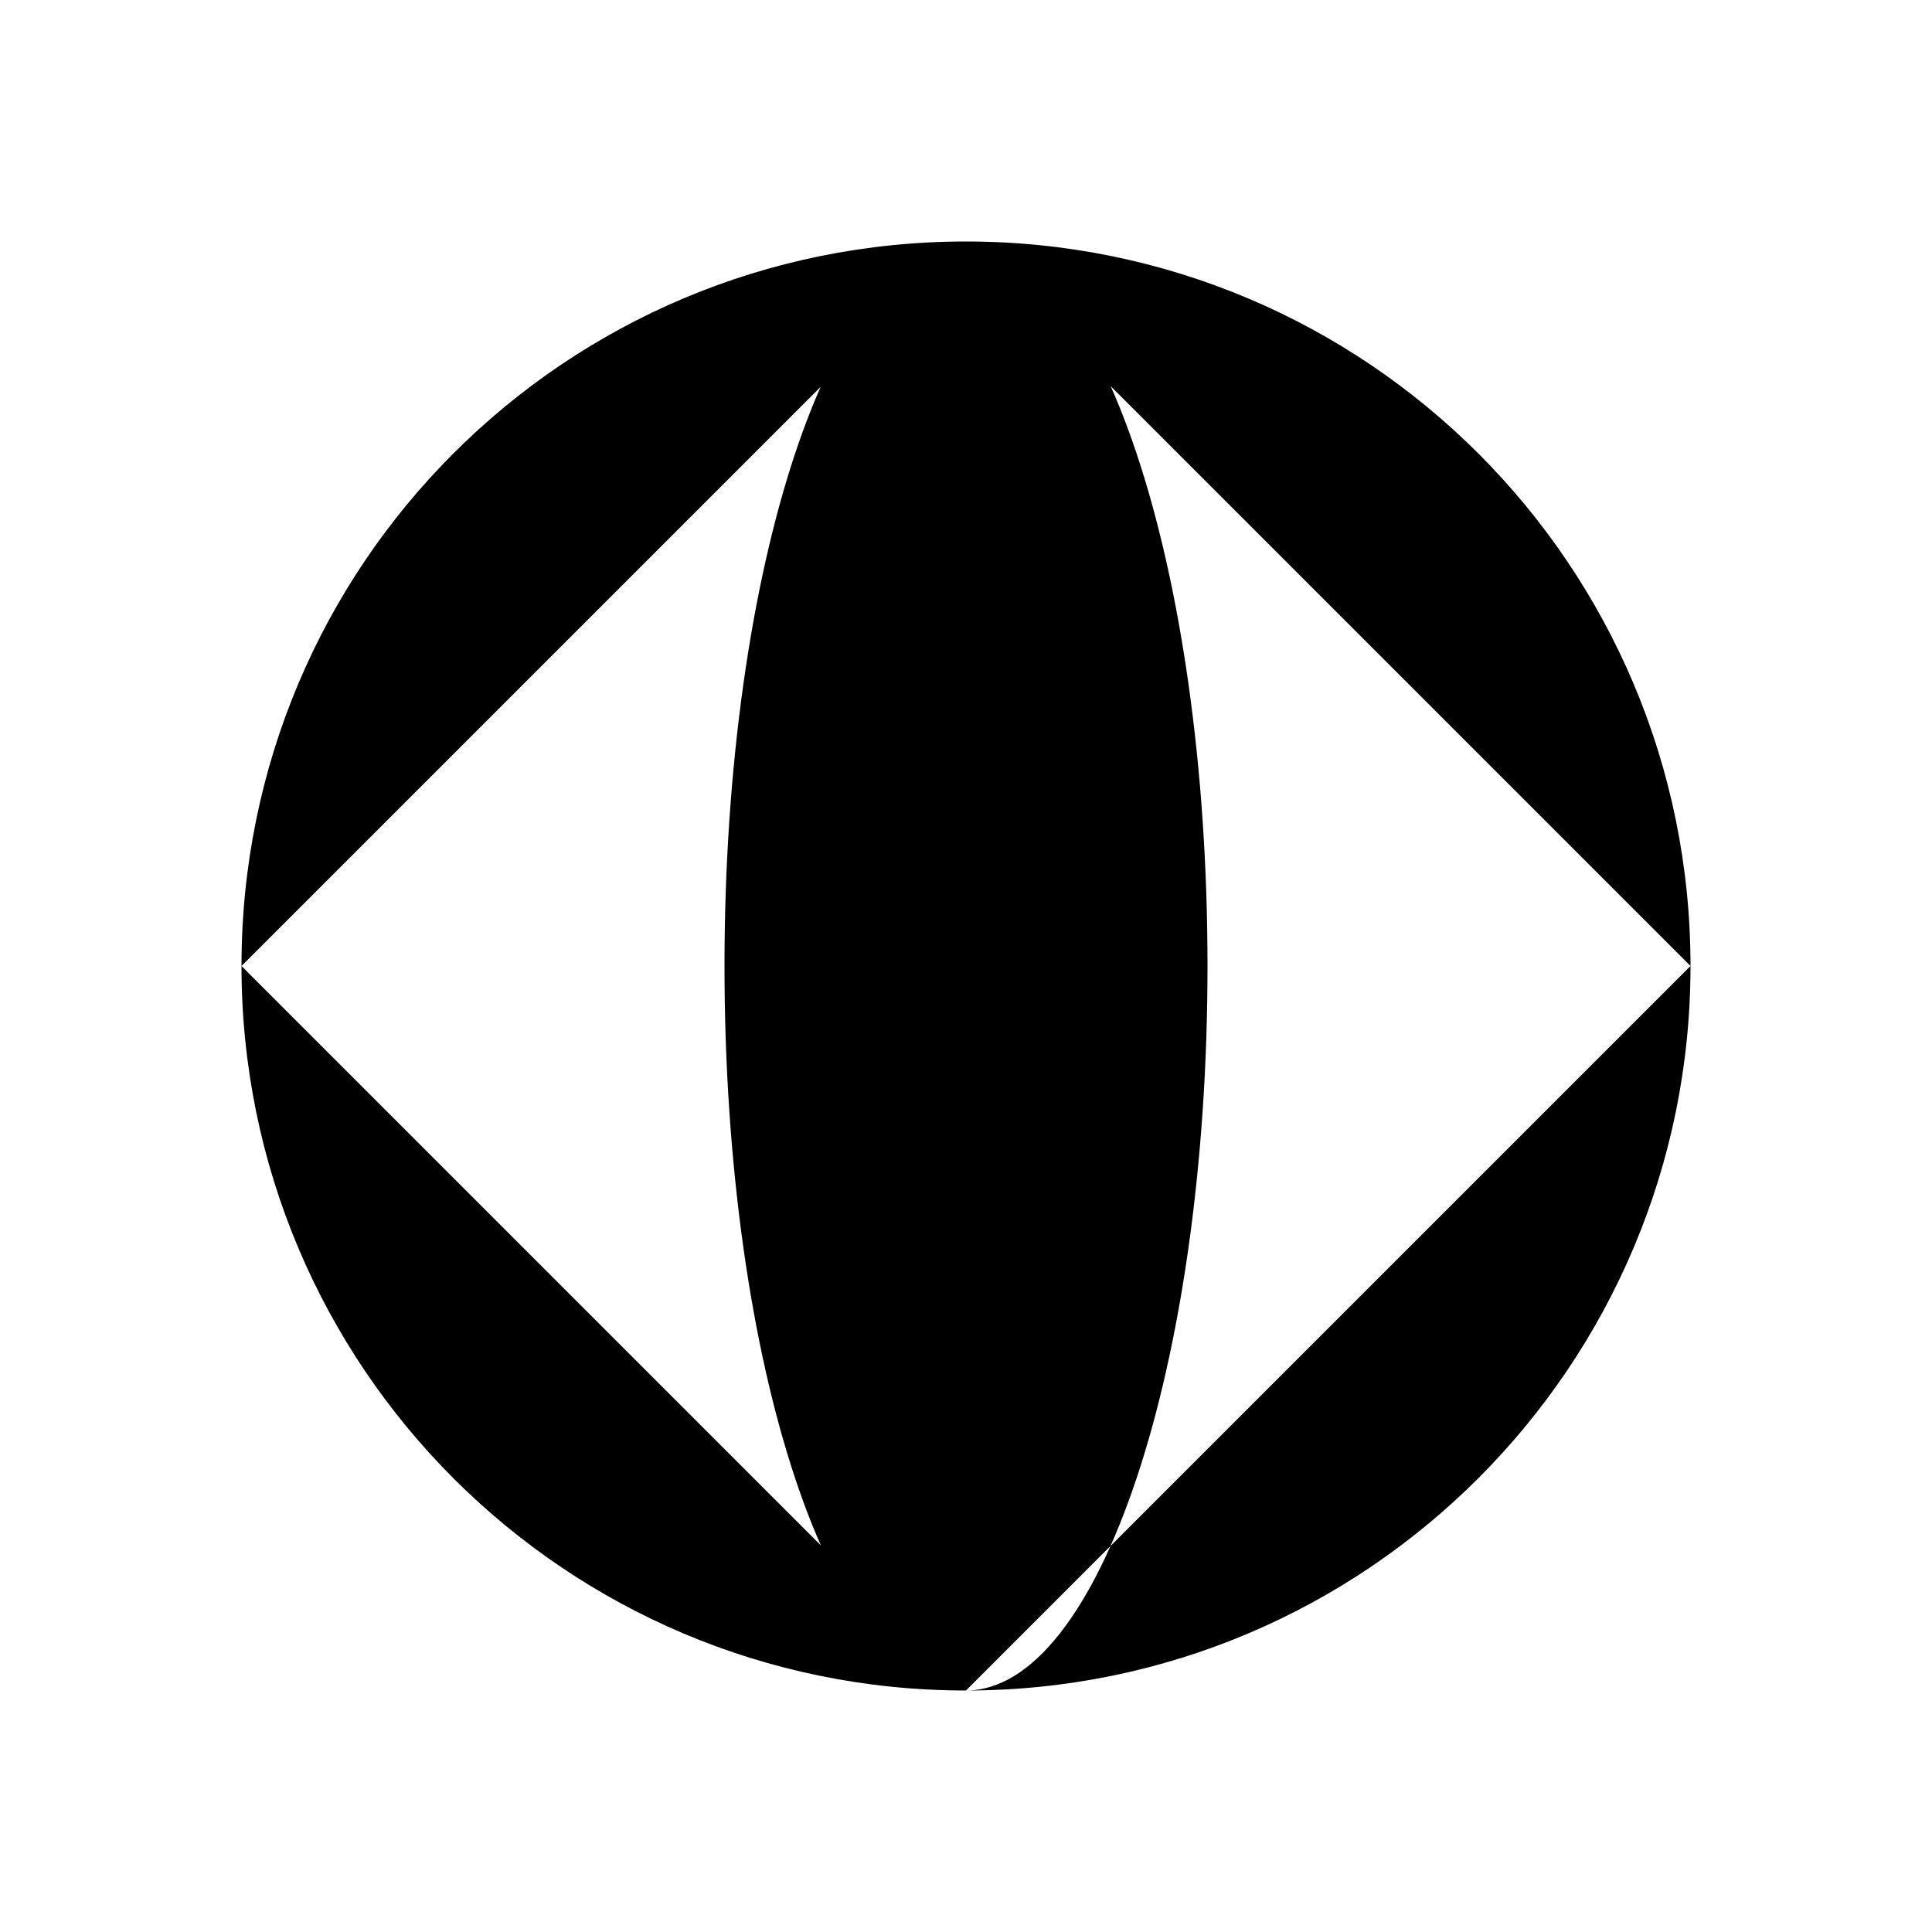 <svg viewBox="0 0 24 24" xmlns="http://www.w3.org/2000/svg" class="a"><path d="M21 12c0 4.97-4.03 9-9 9m9-9c0-4.98-4.03-9-9-9m9 9H3m9 9c-4.98 0-9-4.03-9-9m9 9c1.65 0 3-4.03 3-9 0-4.98-1.35-9-3-9m0 18c-1.66 0-3-4.03-3-9 0-4.98 1.34-9 3-9m-9 9c0-4.98 4.02-9 9-9"/></svg>